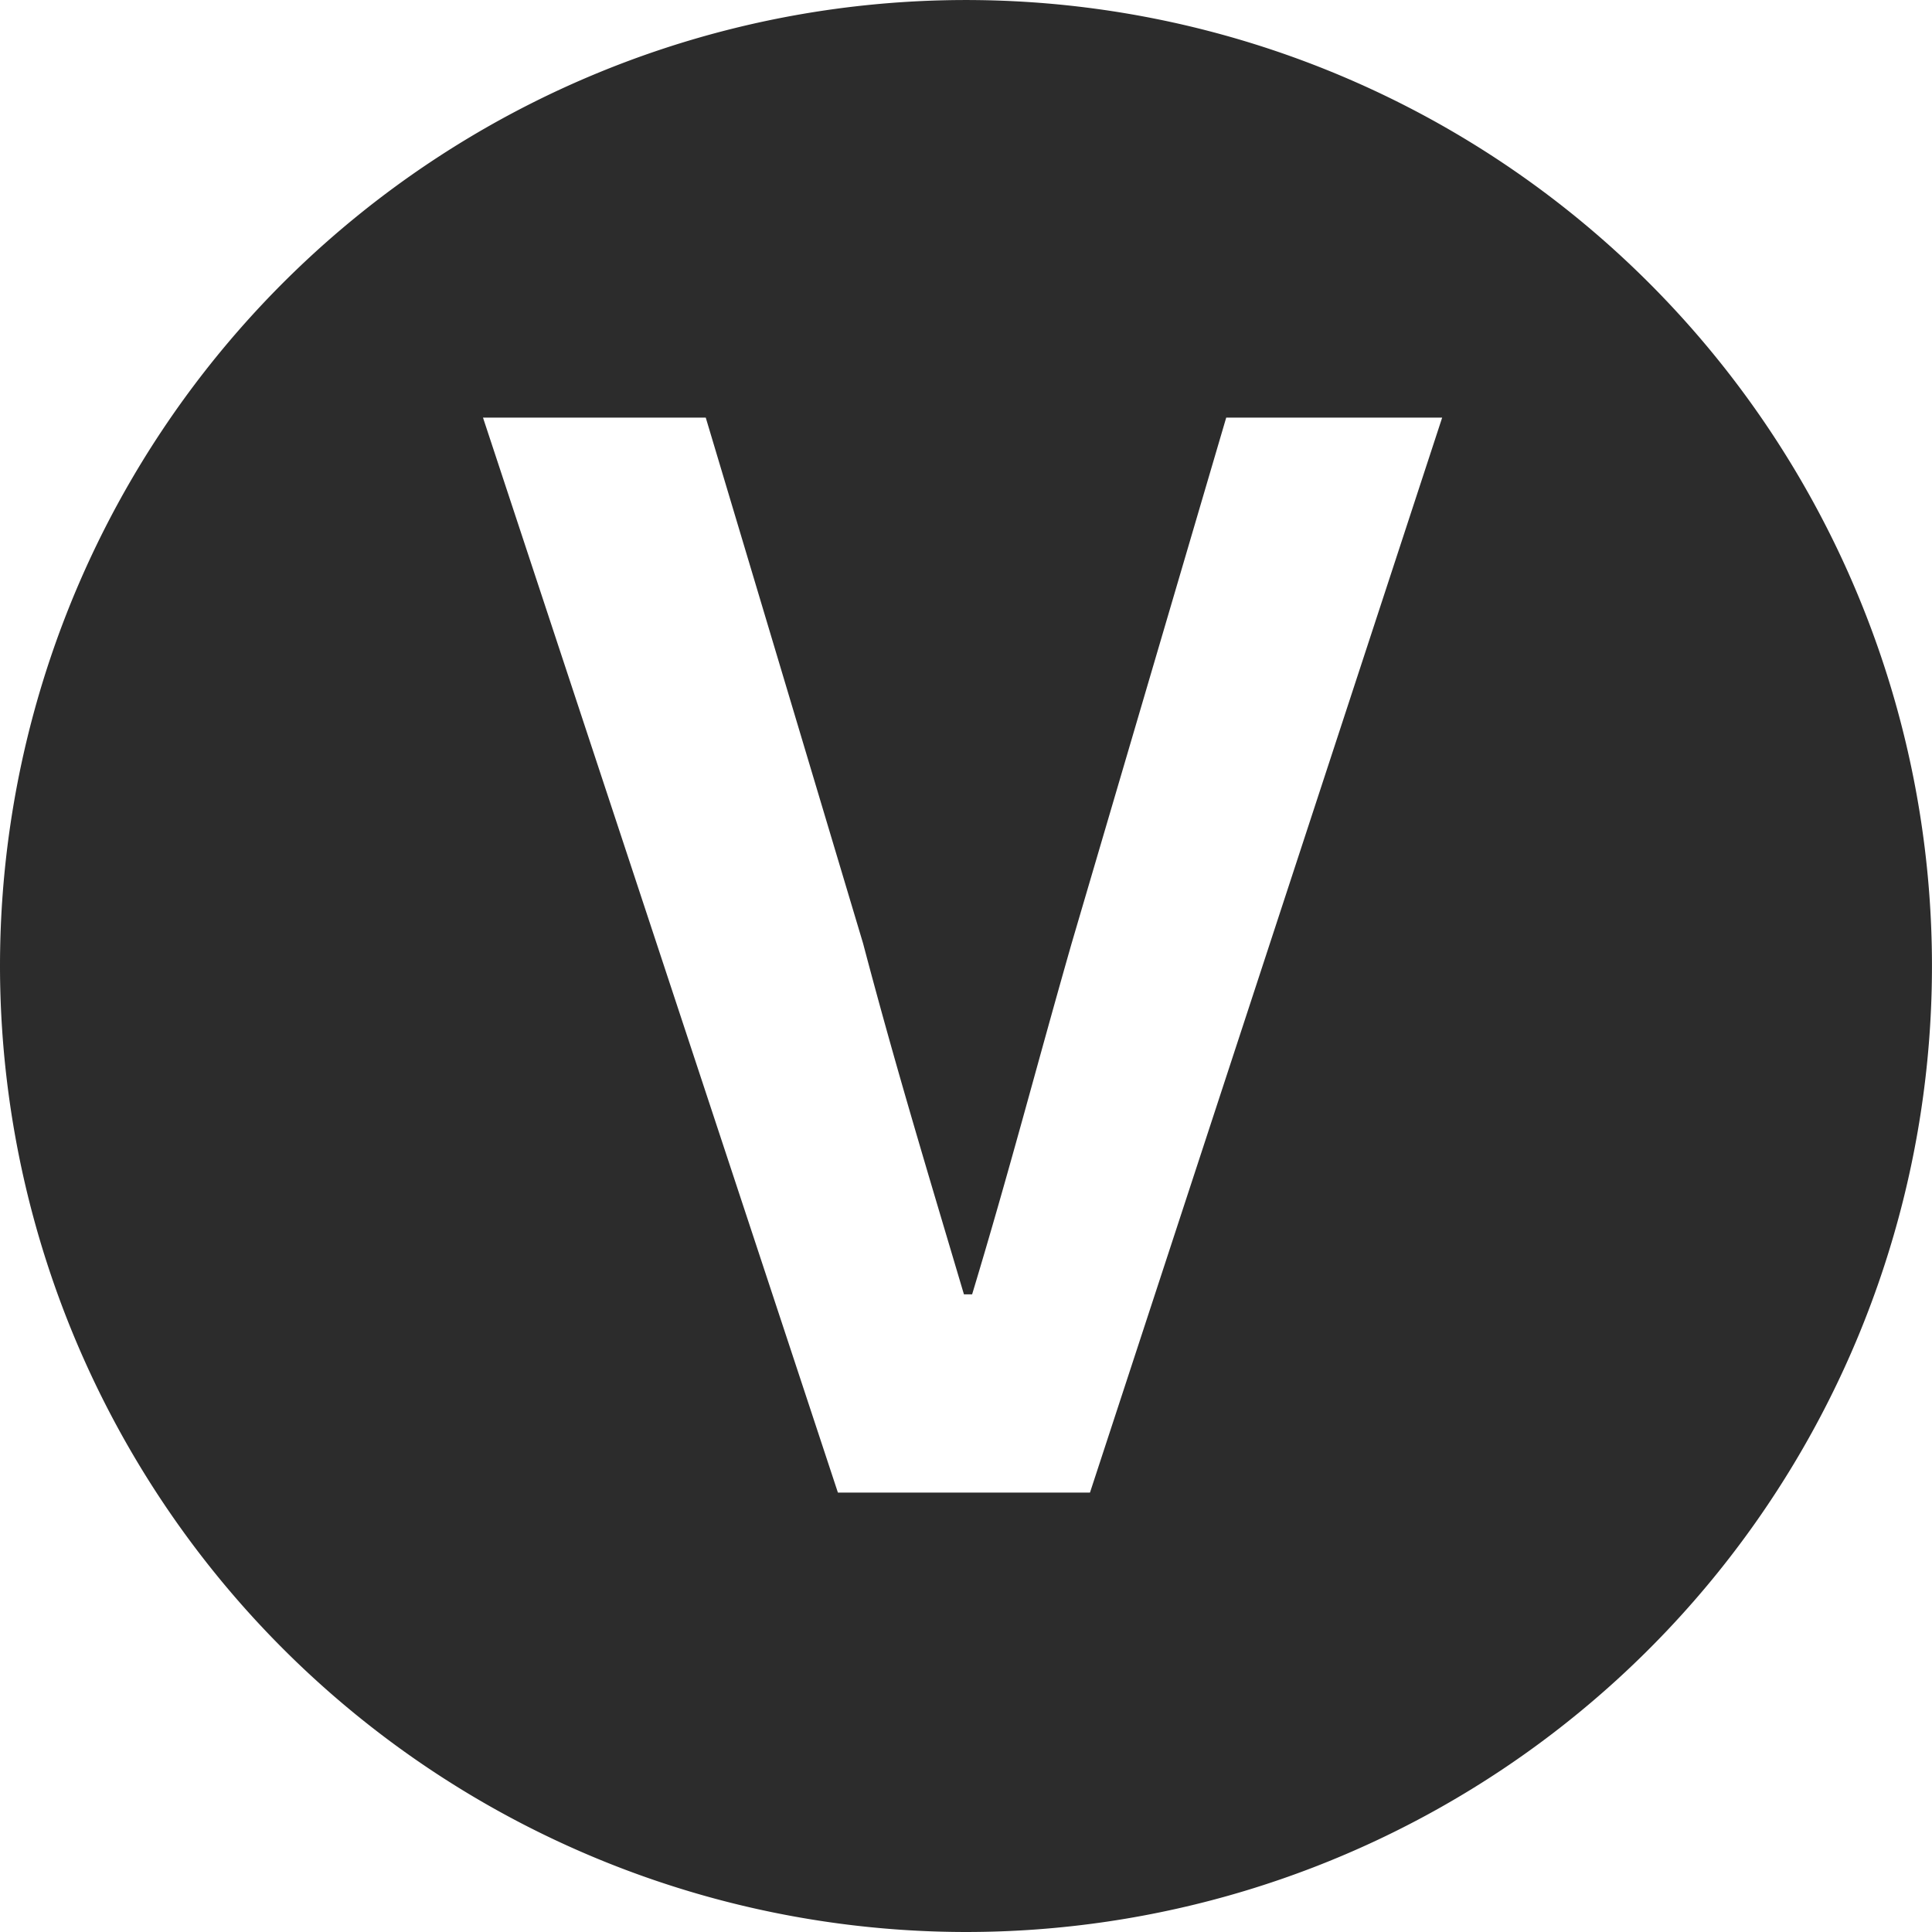 <?xml version="1.0" standalone="no"?><!DOCTYPE svg PUBLIC "-//W3C//DTD SVG 1.1//EN" "http://www.w3.org/Graphics/SVG/1.1/DTD/svg11.dtd"><svg t="1706539690293" class="icon" viewBox="0 0 1024 1024" version="1.1" xmlns="http://www.w3.org/2000/svg" p-id="46229" xmlns:xlink="http://www.w3.org/1999/xlink" width="200" height="200"><path d="M0 512.007a511.992 511.992 0 1 1 511.631 511.992A512.353 512.353 0 0 1 0 512.007z m577.707 279.104l186.671-569.763H649.92l-81.962 278.743c-18.775 65.714-32.857 120.235-52.716 185.949h-4.333c-19.498-65.714-36.107-120.235-53.438-185.949l-83.406-278.743H255.996L444.112 791.112z" fill="#2c2c2c" p-id="46230"></path></svg>